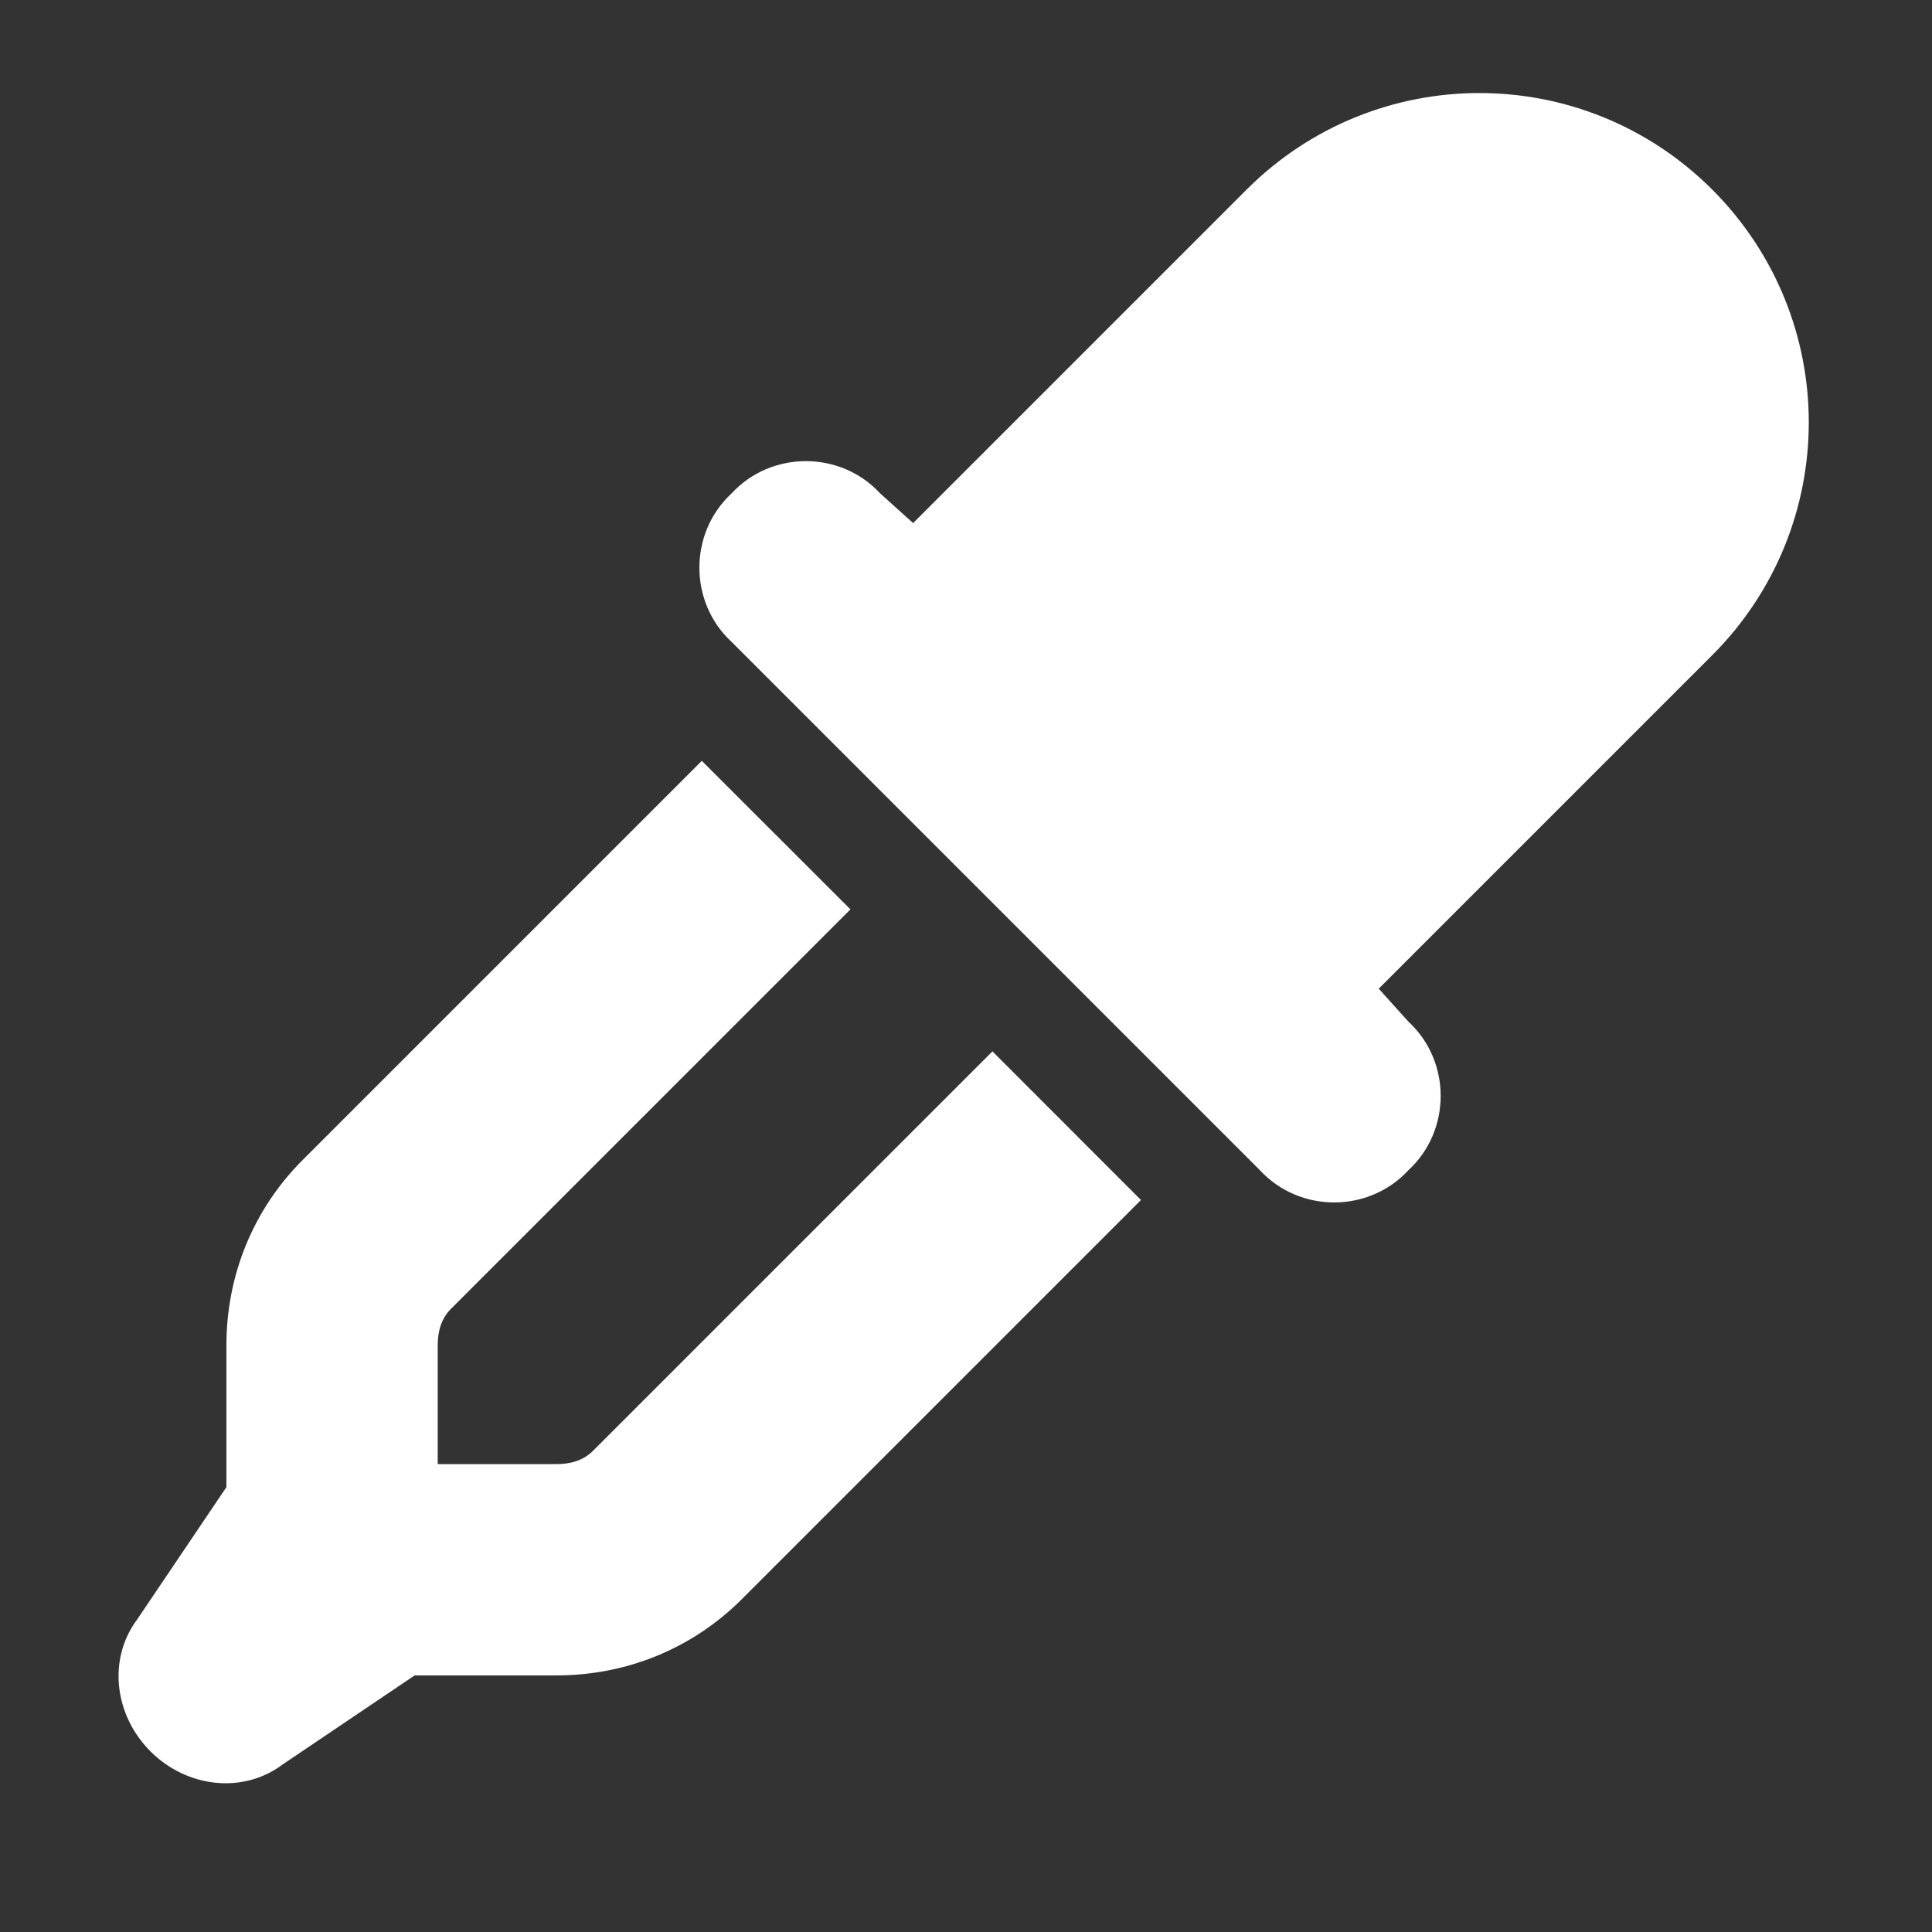 <svg width="16" height="16" viewBox="0 0 16 16" fill="none" xmlns="http://www.w3.org/2000/svg">
<rect x="0" y="0" width="16" height="16" fill="#333333" stroke="none"/>
<path d="M14.18 1.57C15.246 2.637 15.246 4.359 14.18 5.426L11.418 8.188L11.664 8.461C12.02 8.789 12.02 9.363 11.664 9.691C11.336 10.047 10.762 10.047 10.434 9.691L6.059 5.316C5.703 4.988 5.703 4.414 6.059 4.086C6.387 3.73 6.961 3.73 7.289 4.086L7.562 4.332L10.324 1.57C11.391 0.504 13.113 0.504 14.18 1.57ZM2.504 9.609L5.812 6.301L7.043 7.531L3.734 10.84C3.652 10.922 3.625 11.031 3.625 11.141V12.125H4.609C4.719 12.125 4.828 12.098 4.91 12.016L8.219 8.707L9.449 9.938L6.141 13.246C5.73 13.656 5.184 13.875 4.609 13.875H3.434L2.34 14.613C2.012 14.859 1.547 14.805 1.246 14.504C0.945 14.203 0.891 13.738 1.137 13.41L1.875 12.316V11.141C1.875 10.566 2.094 10.02 2.504 9.609Z" fill="white"/>
</svg>
